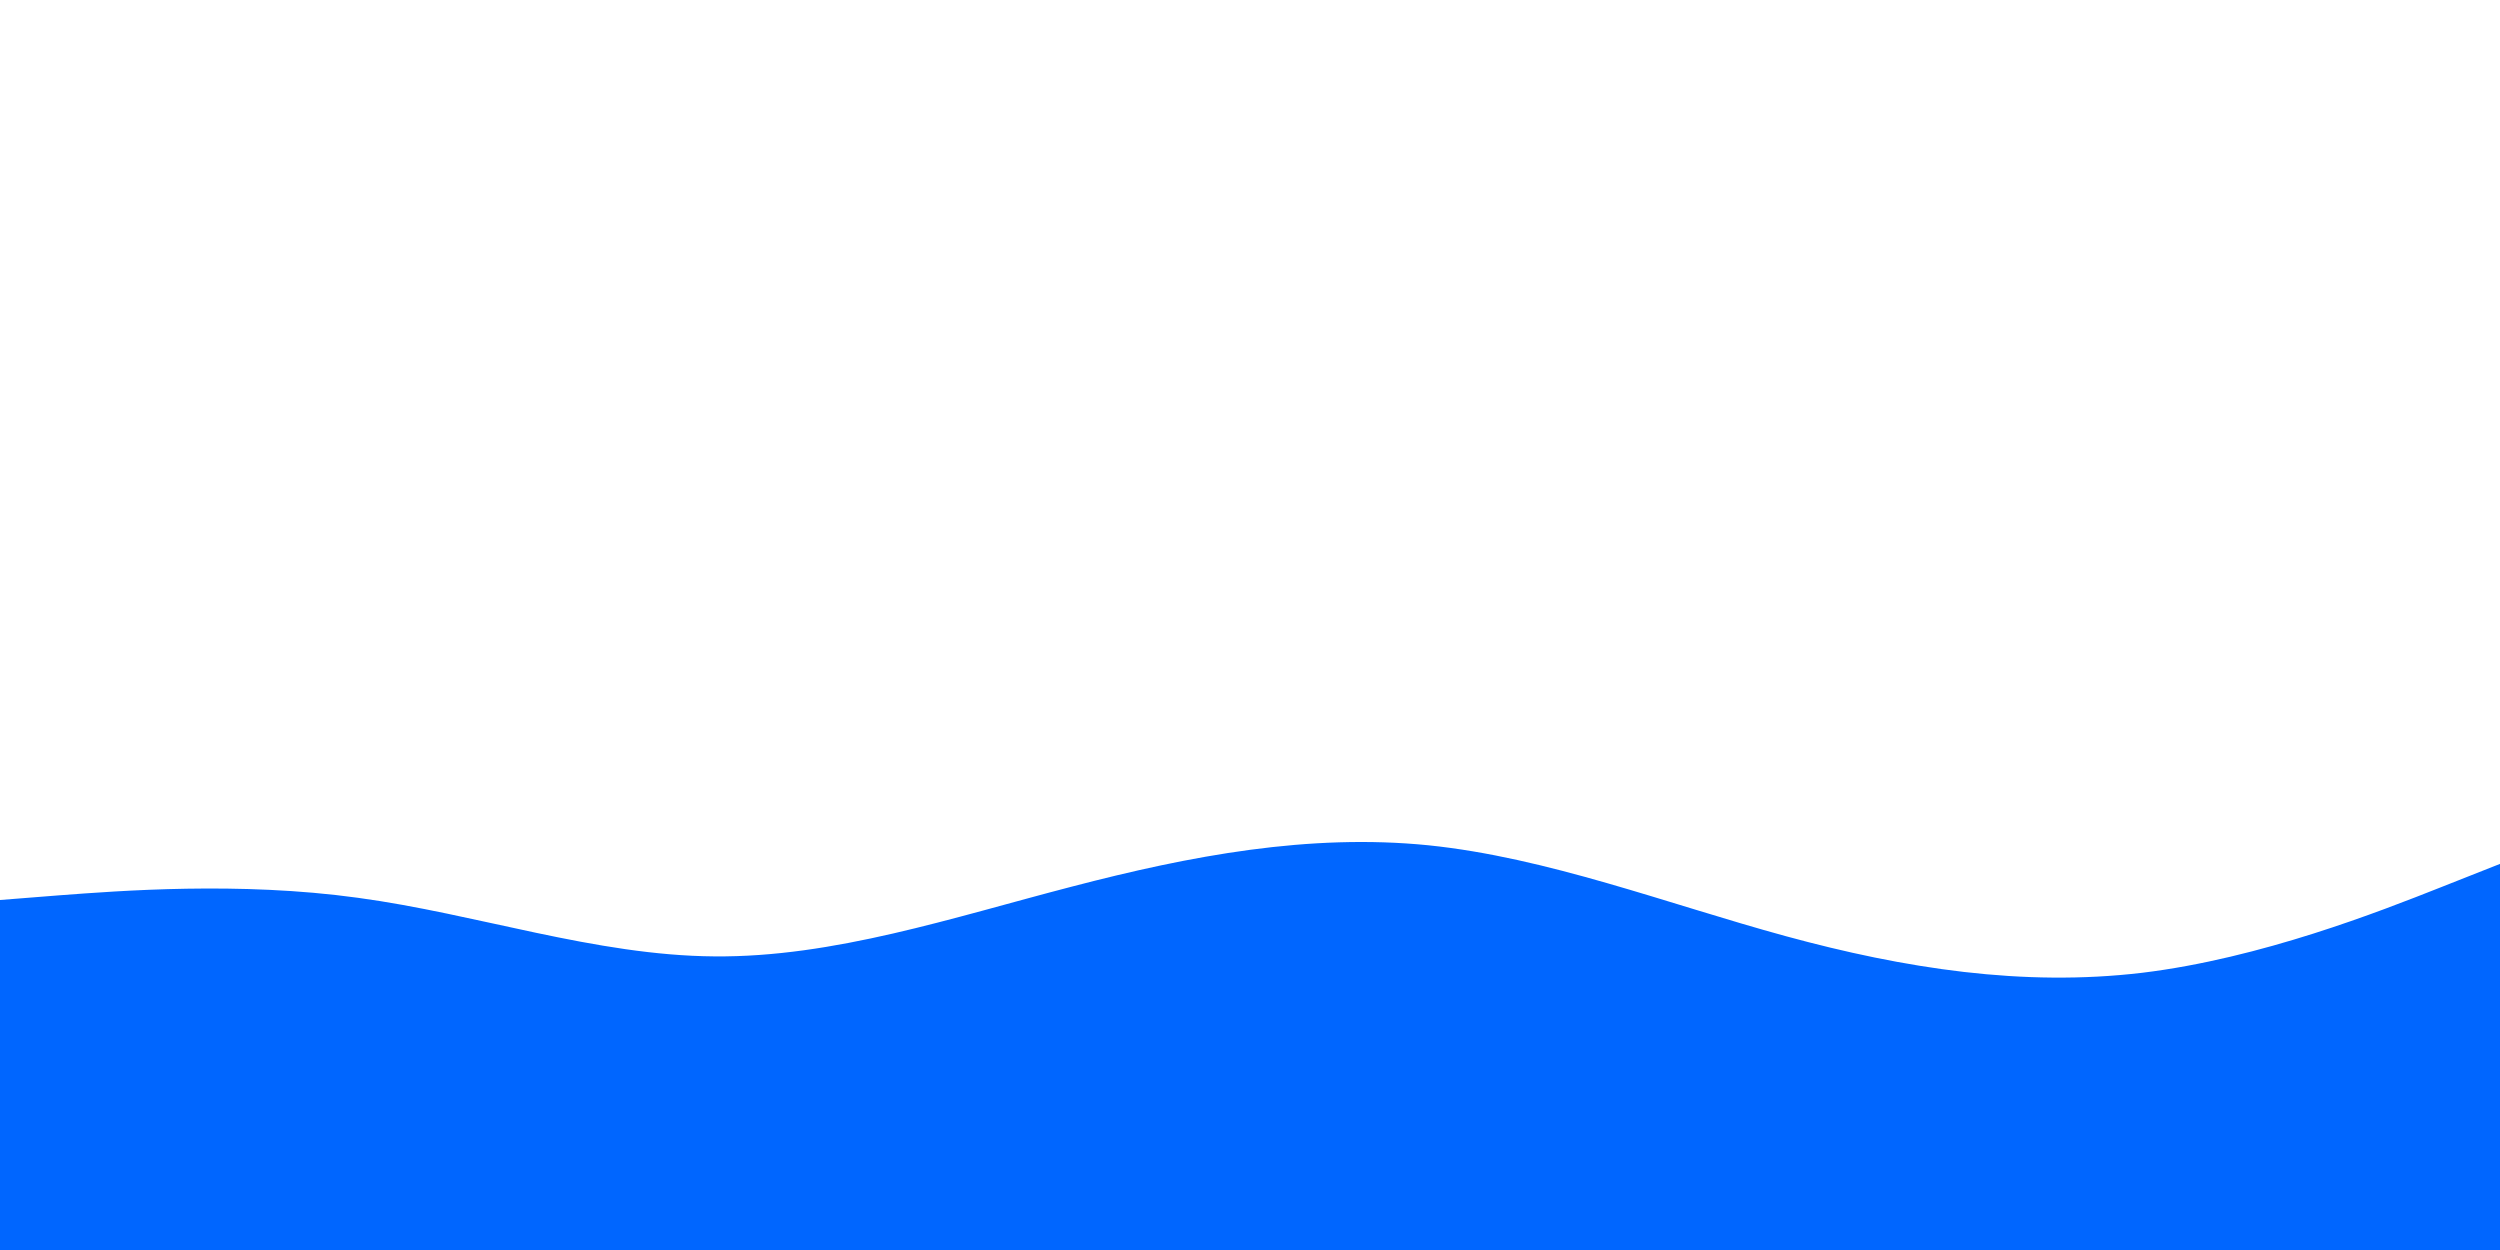 <svg id="visual" viewBox="0 0 900 450" width="900" height="450" xmlns="http://www.w3.org/2000/svg"
    xmlns:xlink="http://www.w3.org/1999/xlink" version="1.1">
    <rect x="0" y="0" width="900" height="450" fill="#ffffff00"></rect>
    <path
        d="M0 324L21.5 322.3C43 320.7 86 317.3 128.8 323.2C171.7 329 214.3 344 257.2 344.3C300 344.7 343 330.3 385.8 319.2C428.7 308 471.3 300 514.2 304.3C557 308.7 600 325.3 642.8 337C685.7 348.7 728.3 355.3 771.2 350.2C814 345 857 328 878.5 319.5L900 311L900 451L878.5 451C857 451 814 451 771.2 451C728.3 451 685.7 451 642.8 451C600 451 557 451 514.2 451C471.3 451 428.7 451 385.8 451C343 451 300 451 257.2 451C214.3 451 171.7 451 128.8 451C86 451 43 451 21.5 451L0 451Z"
        fill="#0066FF" stroke-linecap="round" stroke-linejoin="miter"></path>
</svg>